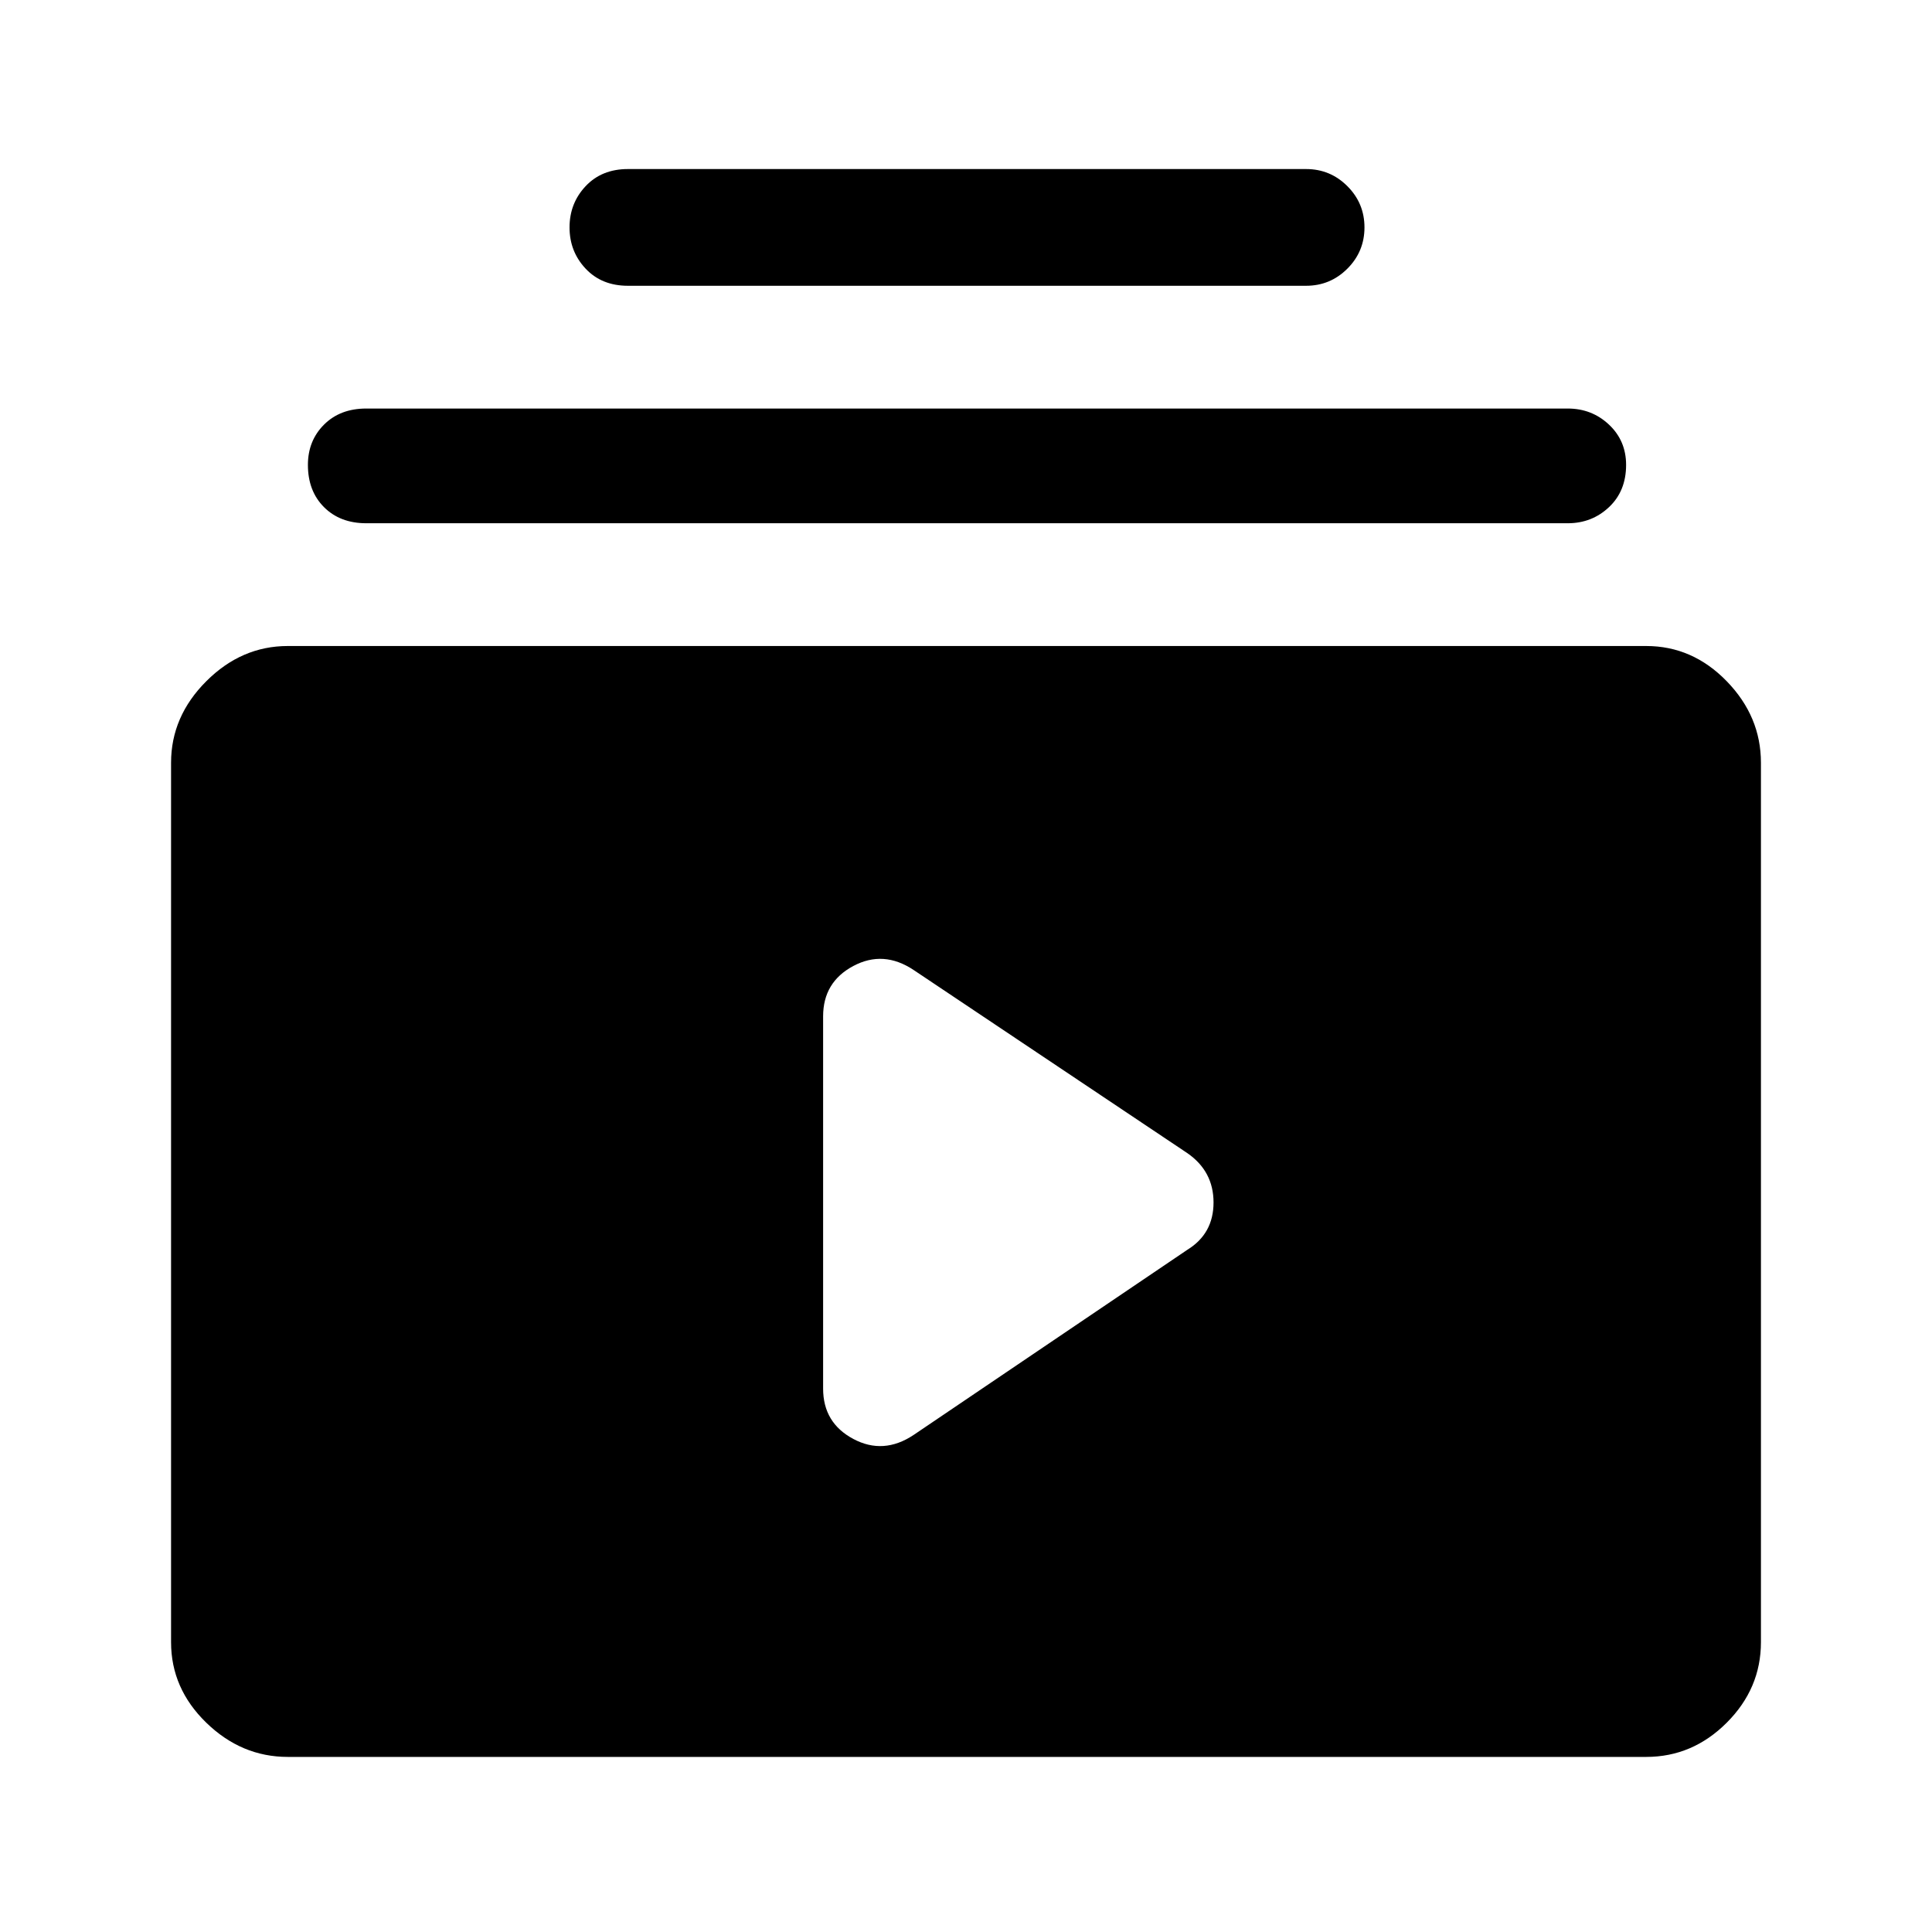 <svg xmlns="http://www.w3.org/2000/svg" height="48" width="48"><path d="M15.6 7.1Q14.95 7.1 14.55 6.675Q14.15 6.25 14.15 5.65Q14.15 5.05 14.55 4.625Q14.95 4.2 15.6 4.2H32.45Q33.05 4.2 33.475 4.625Q33.9 5.05 33.9 5.65Q33.9 6.25 33.475 6.675Q33.05 7.1 32.45 7.1ZM9.1 13Q8.45 13 8.05 12.6Q7.65 12.2 7.65 11.55Q7.65 10.95 8.05 10.55Q8.45 10.15 9.1 10.15H38.95Q39.55 10.15 39.975 10.55Q40.4 10.95 40.4 11.55Q40.4 12.2 39.975 12.6Q39.55 13 38.95 13ZM7.15 43.65Q6 43.65 5.125 42.8Q4.25 41.95 4.25 40.8V18.95Q4.25 17.8 5.125 16.925Q6 16.05 7.15 16.05H40.9Q42.05 16.05 42.9 16.925Q43.75 17.8 43.75 18.95V40.8Q43.75 41.95 42.9 42.8Q42.05 43.65 40.9 43.65ZM22.7 35.65 29.5 31.05Q30.15 30.65 30.15 29.875Q30.15 29.1 29.5 28.65L22.7 24.1Q21.95 23.6 21.2 24Q20.45 24.4 20.45 25.25V34.5Q20.45 35.35 21.2 35.75Q21.95 36.15 22.7 35.65Z"/></svg>